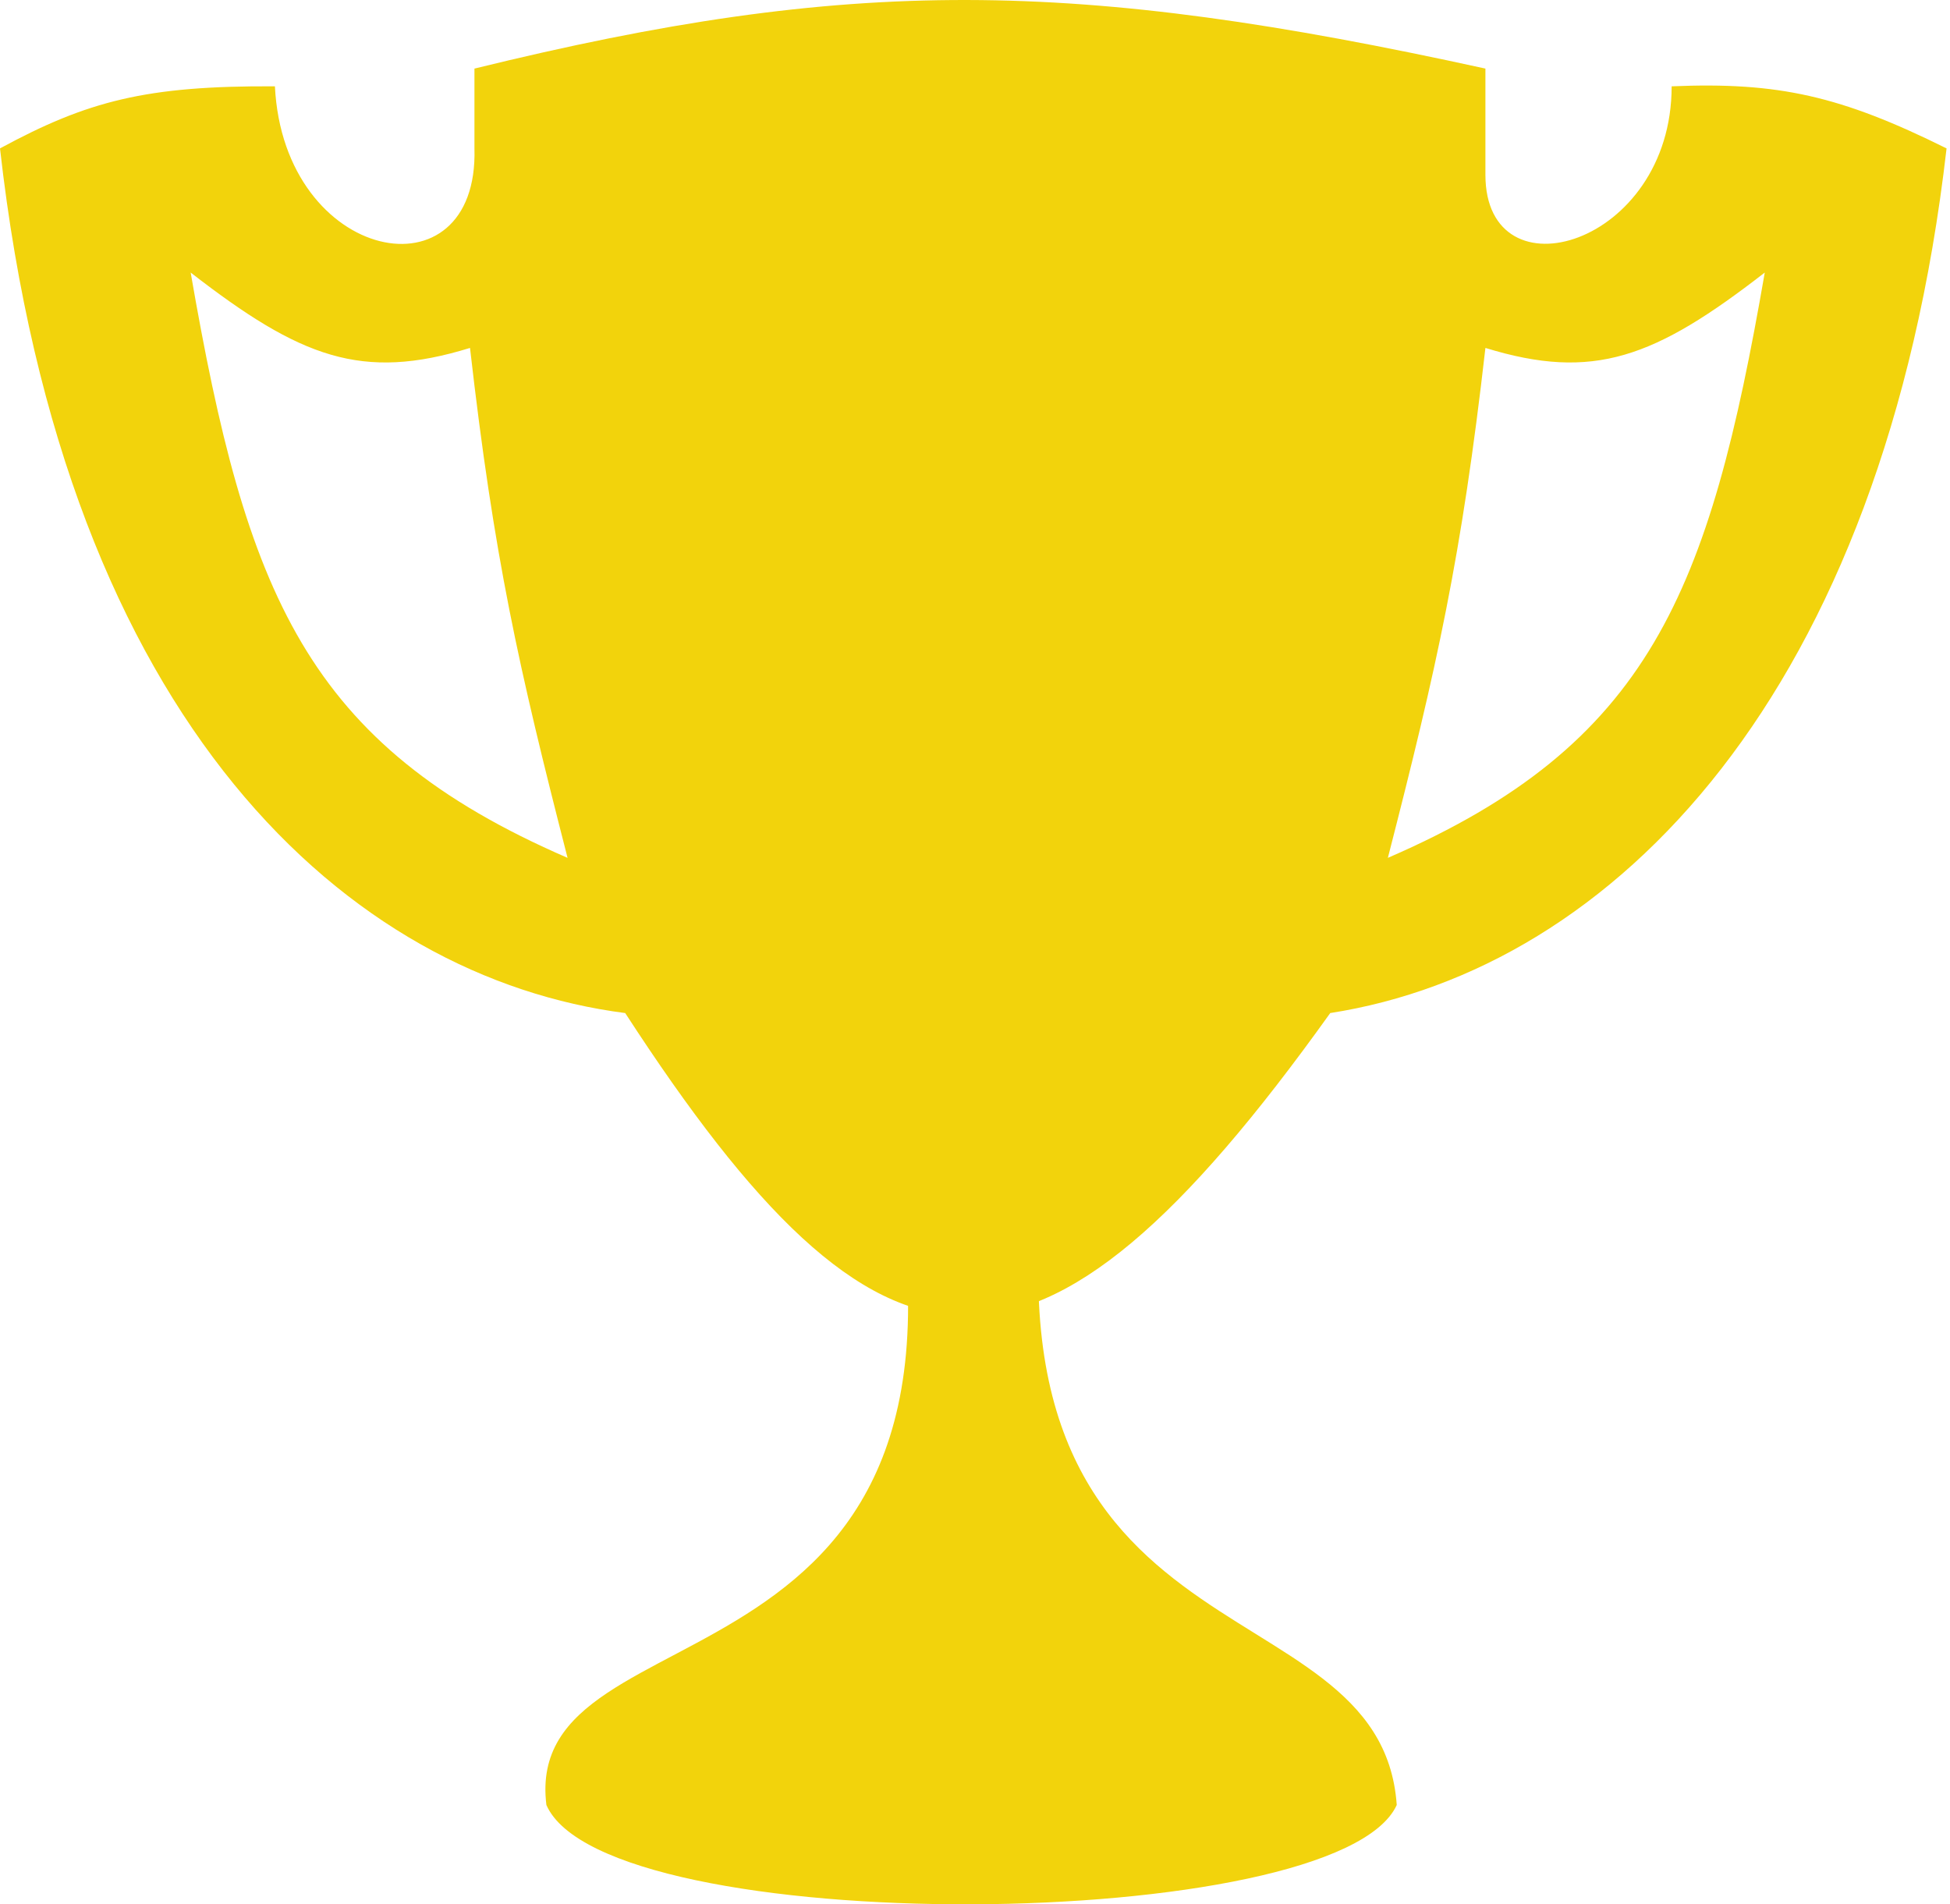 <svg width="256" height="250" viewBox="0 0 256 250" fill="none" xmlns="http://www.w3.org/2000/svg">
<path d="M183.367 236.959C181.247 206.446 125.595 220.441 138.147 147.547H116.244C133.72 225.45 68.302 209.268 71.731 236.959C79.503 254.7 175.595 253.99 183.367 236.959Z" fill="#F2D30C"/>
<path fill-rule="evenodd" clip-rule="evenodd" d="M195.009 9.004C140.933 -2.848 111.81 -3.153 62.286 9.004V19.482C62.884 39.532 37.255 34.617 36.091 11.332C19.199 11.236 11.491 13.253 0 19.482C8.556 95.388 45.987 128.338 82.078 132.995C115.756 184.872 135.909 187.152 174.635 132.995C211.89 127.173 247.317 91.137 255.549 19.482C241.673 12.593 233.457 10.74 219.458 11.332C219.458 32.288 195.035 39.325 195.009 22.975V9.004ZM195.009 45.677C191.871 73.177 188.646 87.527 182.202 112.62C216.6 97.722 224.397 77.855 231.682 35.781C217.258 46.971 209.22 50.053 195.009 45.677ZM74.511 112.62C68.068 87.527 64.842 73.177 61.704 45.677C47.494 50.053 39.455 46.971 25.031 35.781C32.316 77.855 40.113 97.722 74.511 112.62Z" fill="#F2D30C"/>
</svg>
